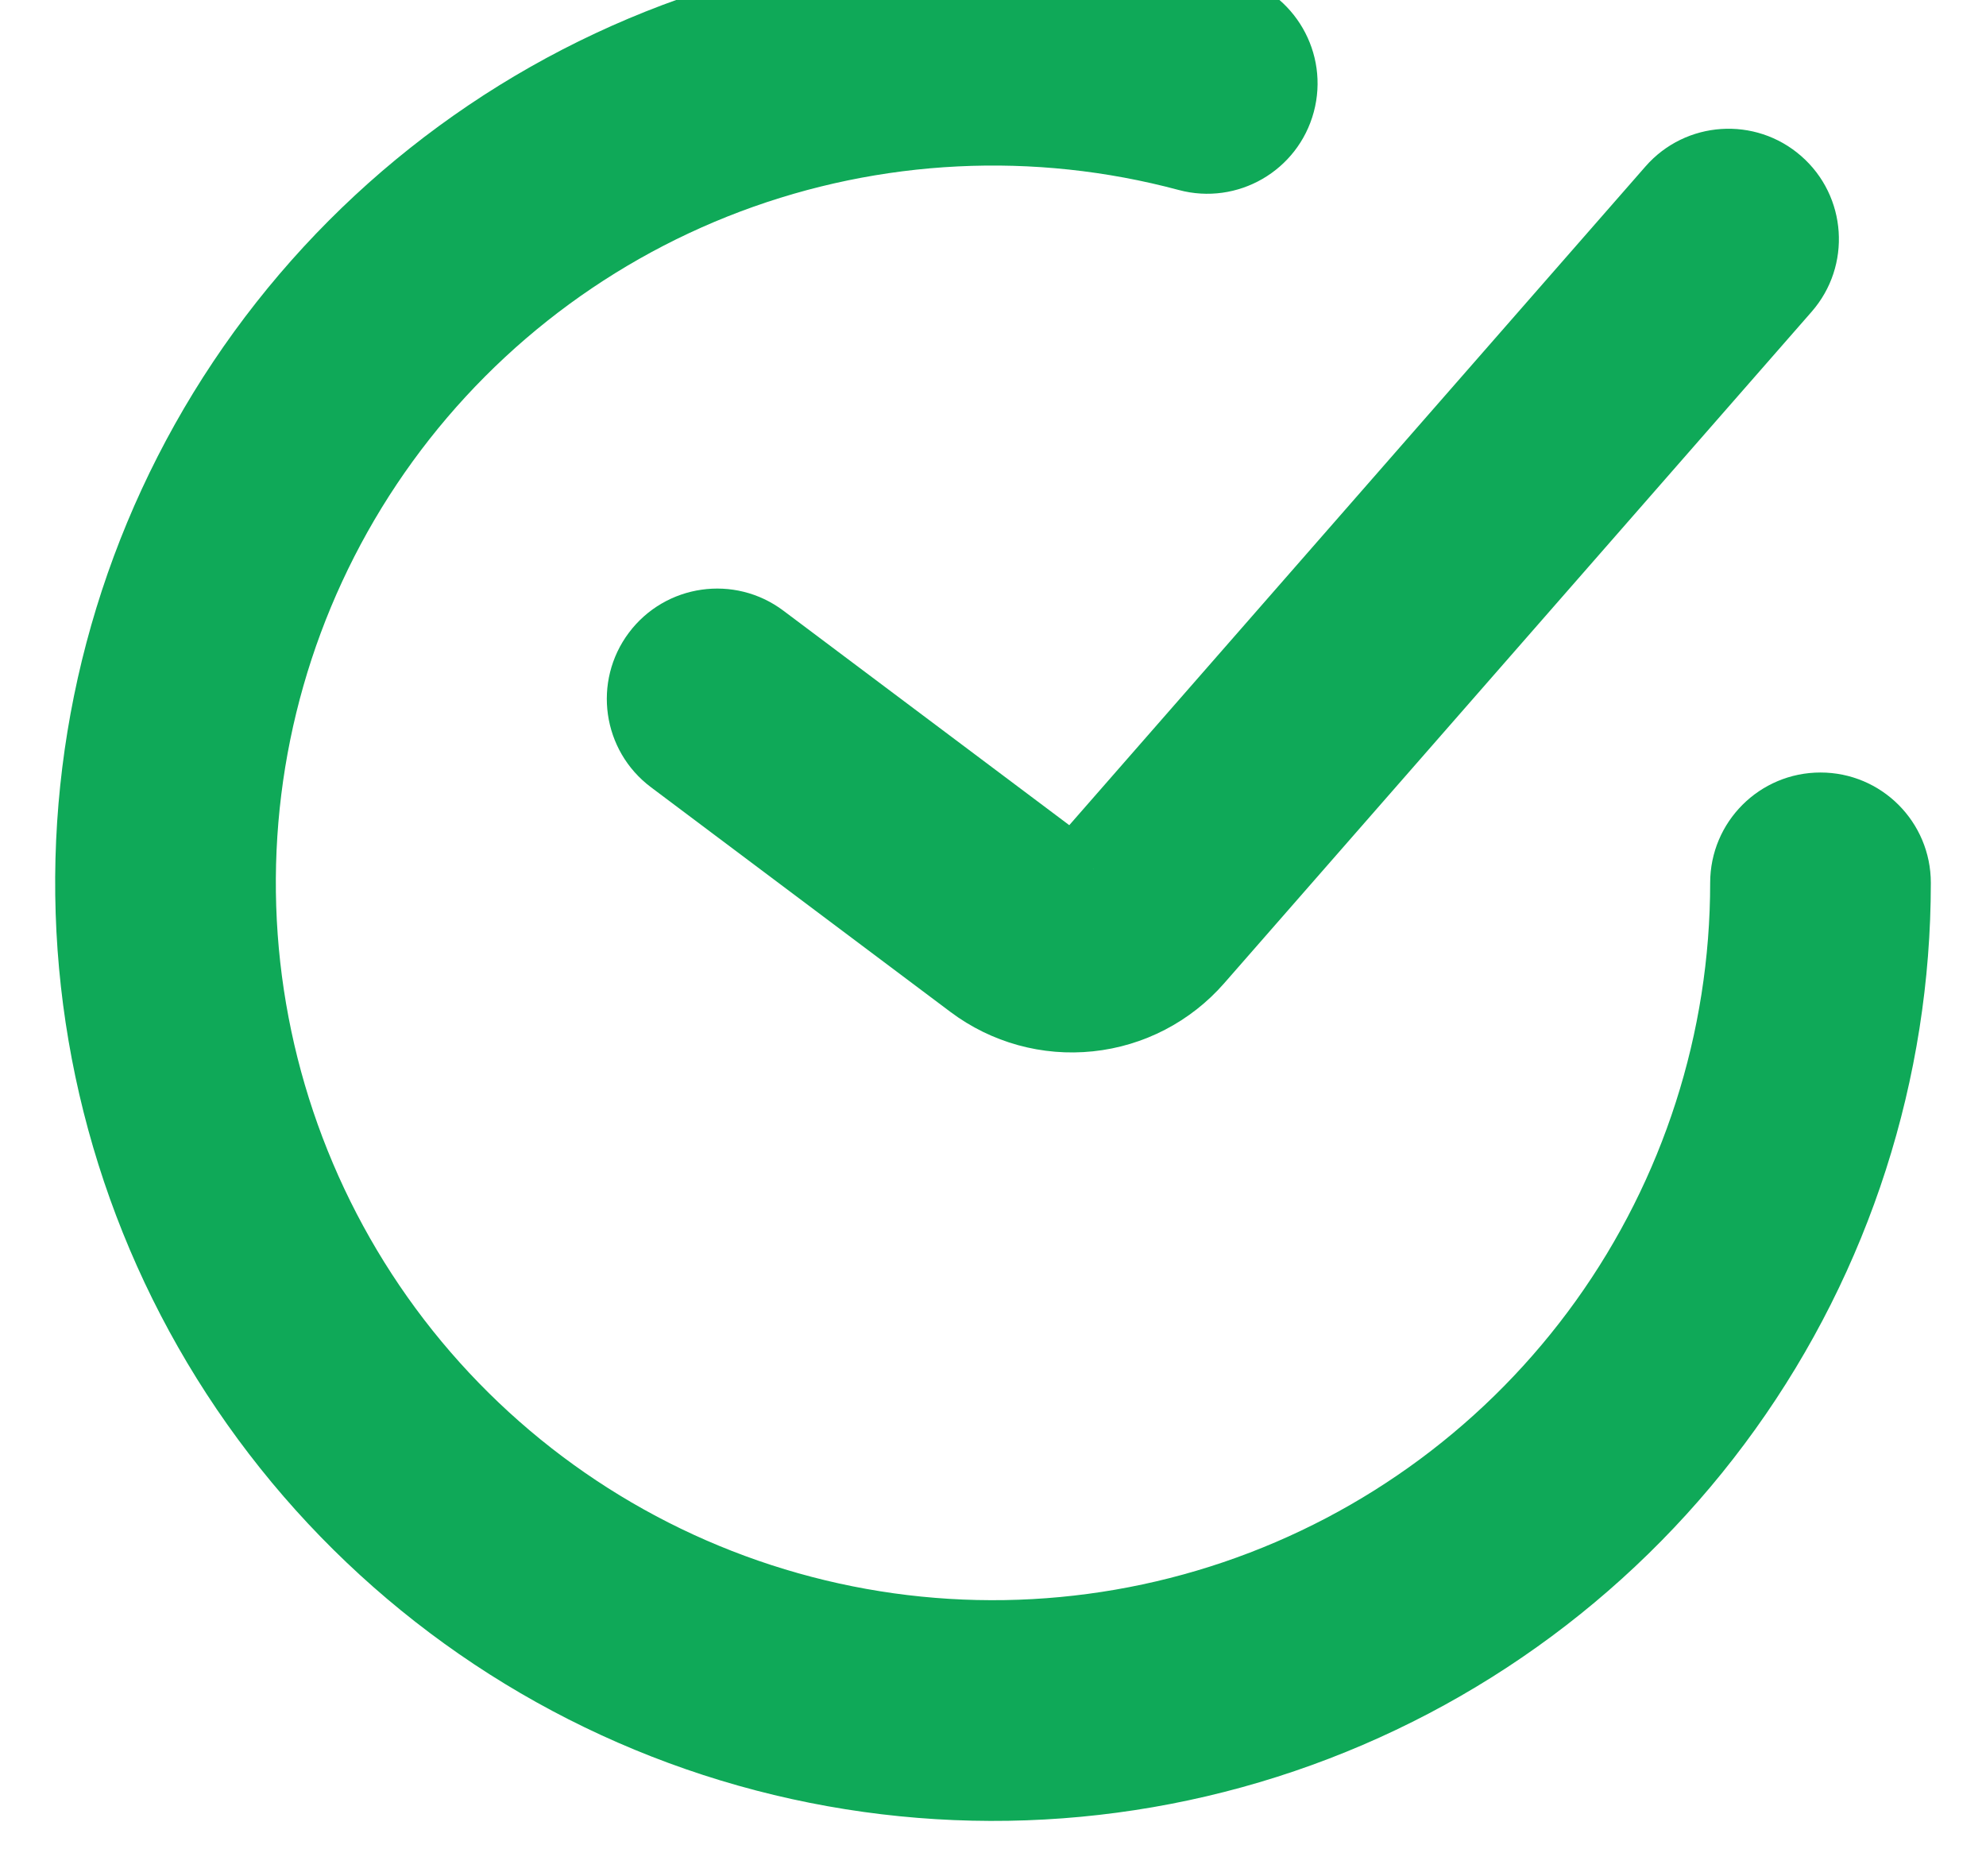 <svg width="36" height="34" viewBox="0 0 36 34" fill="none" xmlns="http://www.w3.org/2000/svg" xmlns:xlink="http://www.w3.org/1999/xlink">
<path d="M14.2,11.067C13.317,10.404 12.063,10.583 11.4,11.466C10.737,12.35 10.916,13.604 11.8,14.267L14.2,11.067ZM18.43,16.74L17.23,18.34L17.23,18.34L18.43,16.74ZM20.685,16.503L19.18,15.186L19.179,15.187L20.685,16.503ZM32.839,5.65C33.566,4.819 33.482,3.555 32.65,2.828C31.819,2.101 30.555,2.185 29.828,3.016L32.839,5.65ZM11.8,14.267L17.23,18.34L19.63,15.14L14.2,11.067L11.8,14.267ZM17.23,18.34C17.97,18.895 18.893,19.15 19.813,19.053L19.395,15.075C19.479,15.066 19.563,15.09 19.63,15.14L17.23,18.34ZM19.813,19.053C20.733,18.957 21.582,18.516 22.191,17.819L19.179,15.187C19.234,15.124 19.312,15.084 19.395,15.075L19.813,19.053ZM22.19,17.82L32.839,5.65L29.828,3.016L19.18,15.186L22.19,17.82Z" fill="#0FA958"/>
<path d="M35,16C35,14.895 34.105,14 33,14C31.895,14 31,14.895 31,16L35,16ZM21.366,3.443C22.432,3.729 23.529,3.096 23.815,2.029C24.101,0.963 23.468,-0.134 22.401,-0.42L21.366,3.443ZM31,16C31,18.716 30.149,21.364 28.567,23.572L31.818,25.902C33.887,23.015 35,19.552 35,16L31,16ZM28.567,23.572C26.985,25.78 24.751,27.437 22.179,28.31L23.464,32.098C26.828,30.956 29.749,28.79 31.818,25.902L28.567,23.572ZM22.179,28.31C19.606,29.183 16.825,29.229 14.226,28.44L13.065,32.268C16.464,33.299 20.101,33.24 23.464,32.098L22.179,28.31ZM14.226,28.44C11.627,27.652 9.34,26.069 7.686,23.914L4.513,26.349C6.675,29.167 9.666,31.237 13.065,32.268L14.226,28.44ZM7.686,23.914C6.033,21.759 5.096,19.14 5.007,16.425L1.009,16.556C1.125,20.106 2.35,23.531 4.513,26.349L7.686,23.914ZM5.007,16.425C4.918,13.71 5.682,11.036 7.191,8.777L3.865,6.555C1.892,9.508 0.893,13.006 1.009,16.556L5.007,16.425ZM7.191,8.777C8.7,6.519 10.879,4.79 13.421,3.833L12.013,0.089C8.688,1.341 5.839,3.601 3.865,6.555L7.191,8.777ZM13.421,3.833C15.964,2.877 18.742,2.74 21.366,3.443L22.401,-0.42C18.97,-1.34 15.337,-1.162 12.013,0.089L13.421,3.833Z" fill="#0FA958"/>
</svg>
